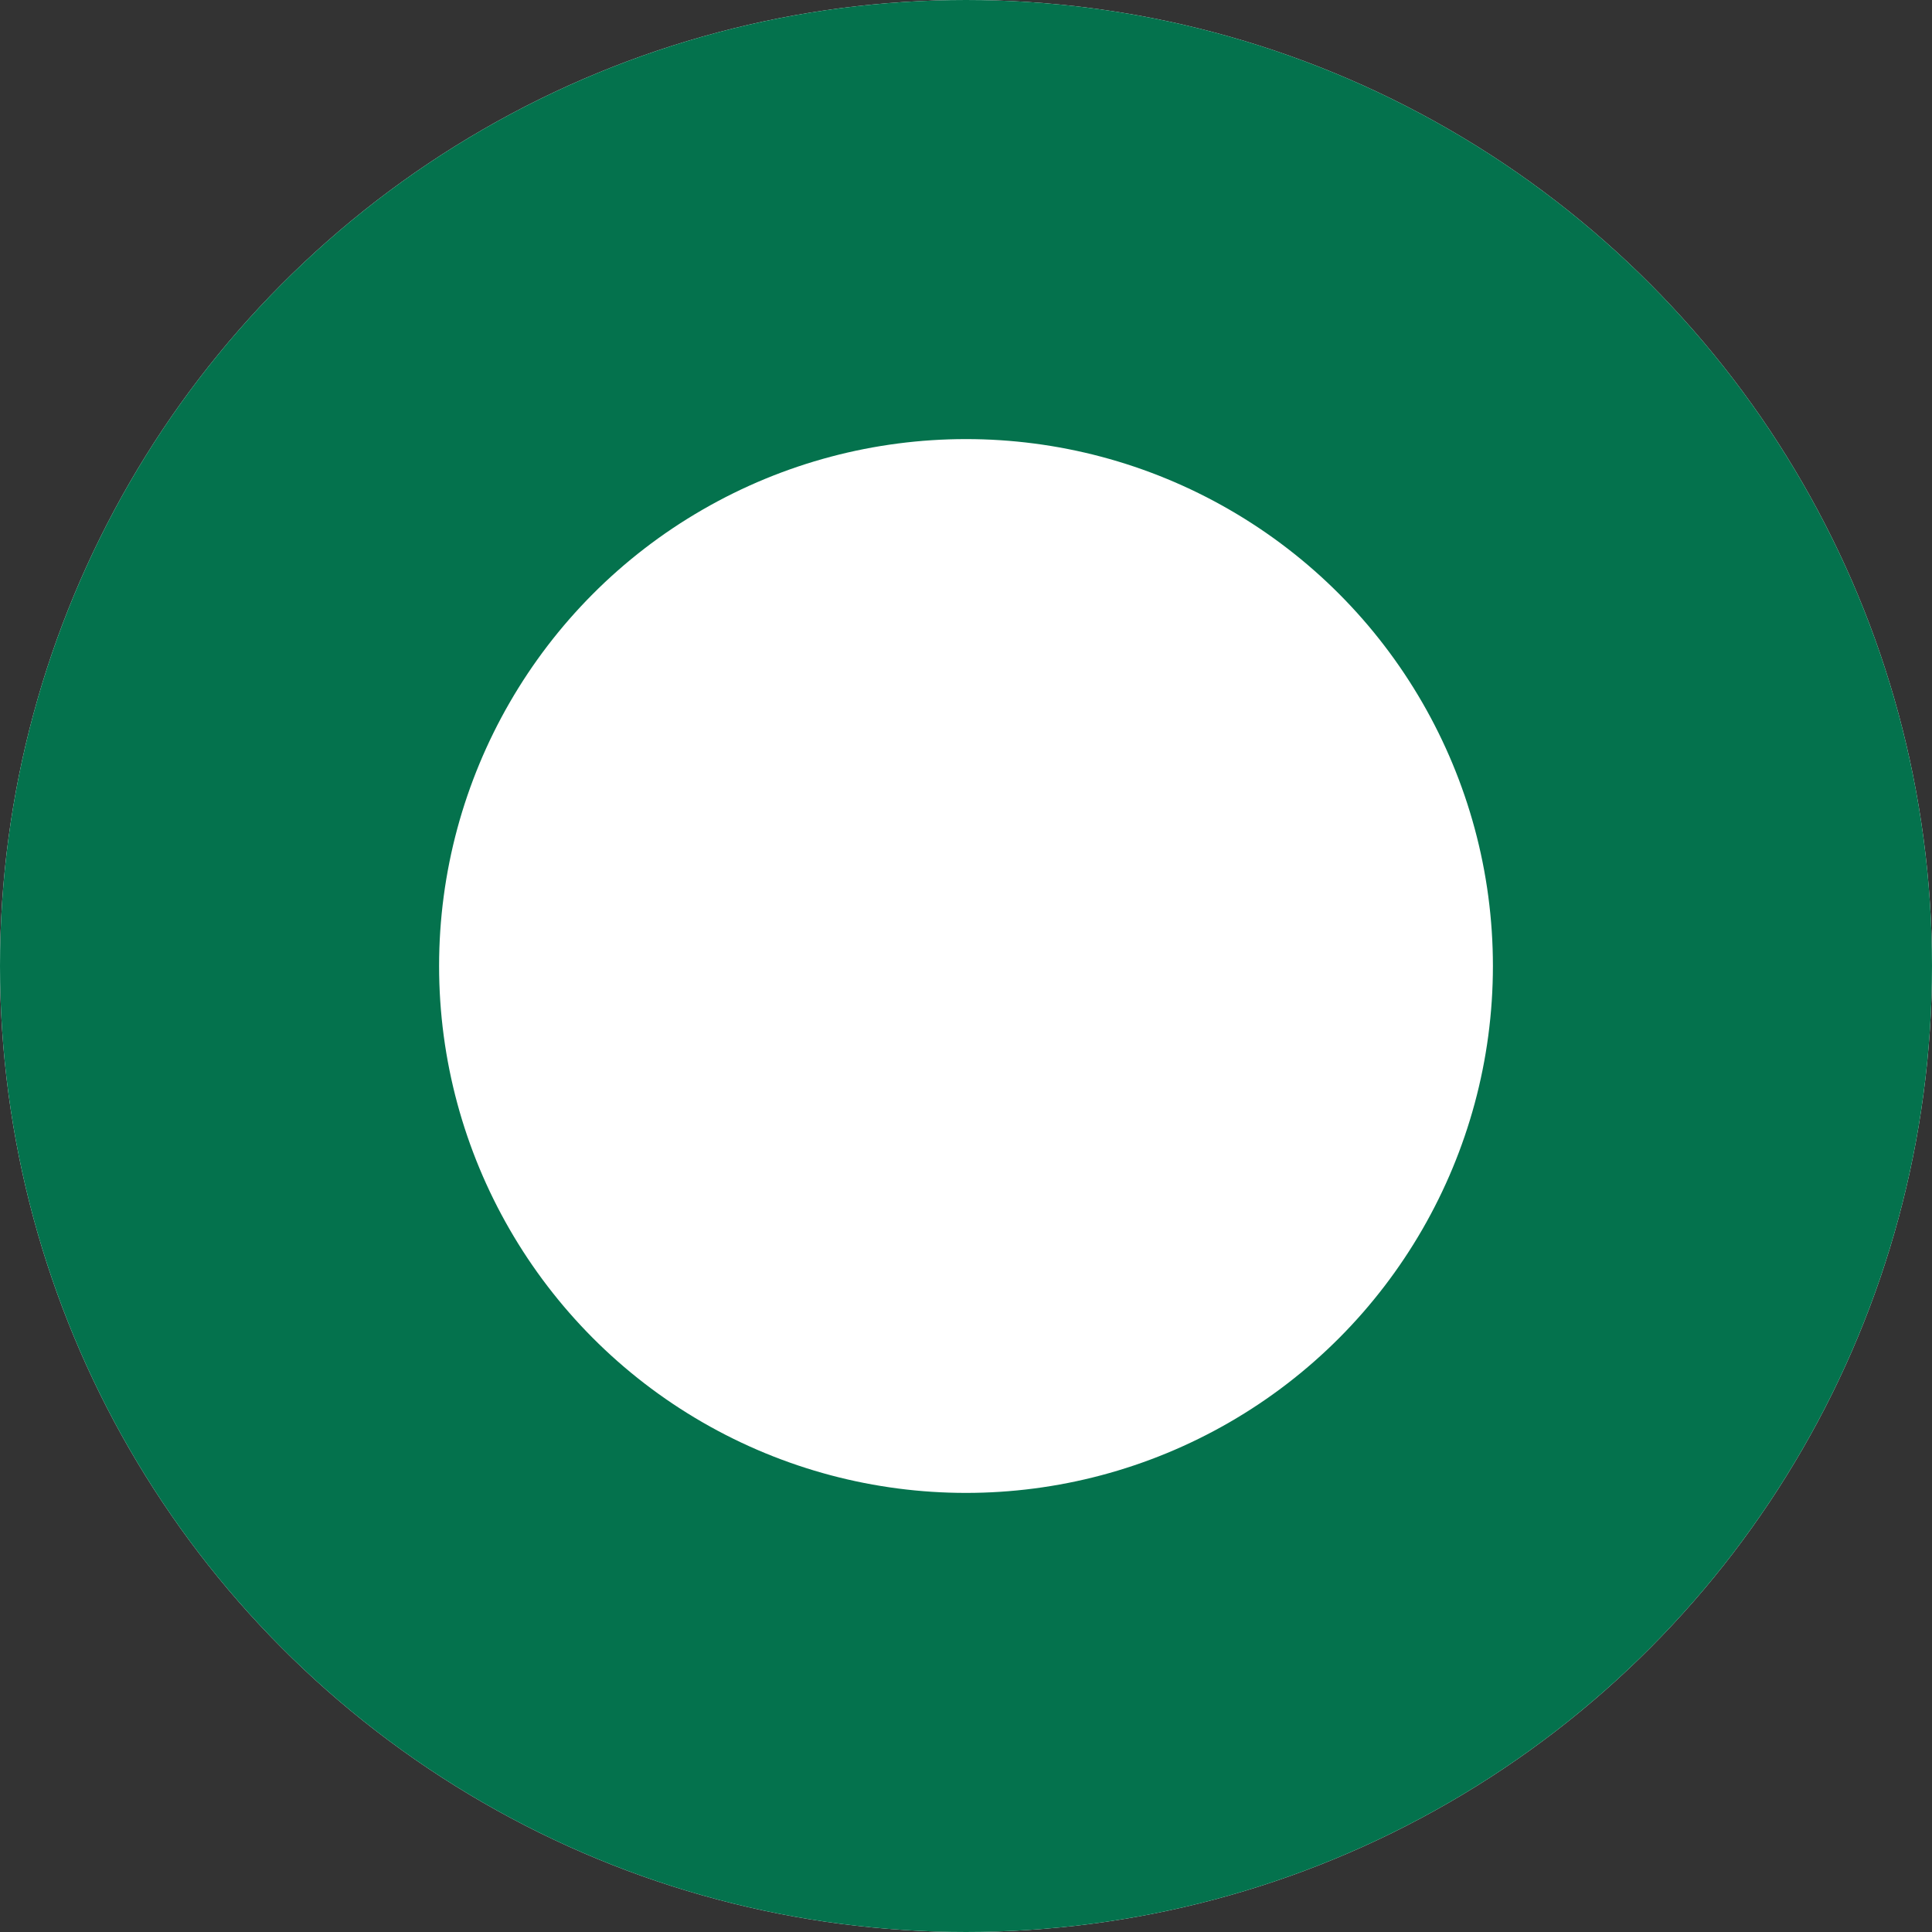 <svg xmlns="http://www.w3.org/2000/svg" width="22" height="22" viewBox="0 0 22 22">
  <rect x="0" y="0" width="22" height="22" fill="#333333" stroke="none"/>
  <g id="Ellipse_197" data-name="Ellipse 197" fill="#fff" stroke="#04724d" stroke-width="5">
    <circle cx="11" cy="11" r="11" stroke="none"/>
    <circle cx="11" cy="11" r="8.5" fill="none"/>
  </g>
</svg>
